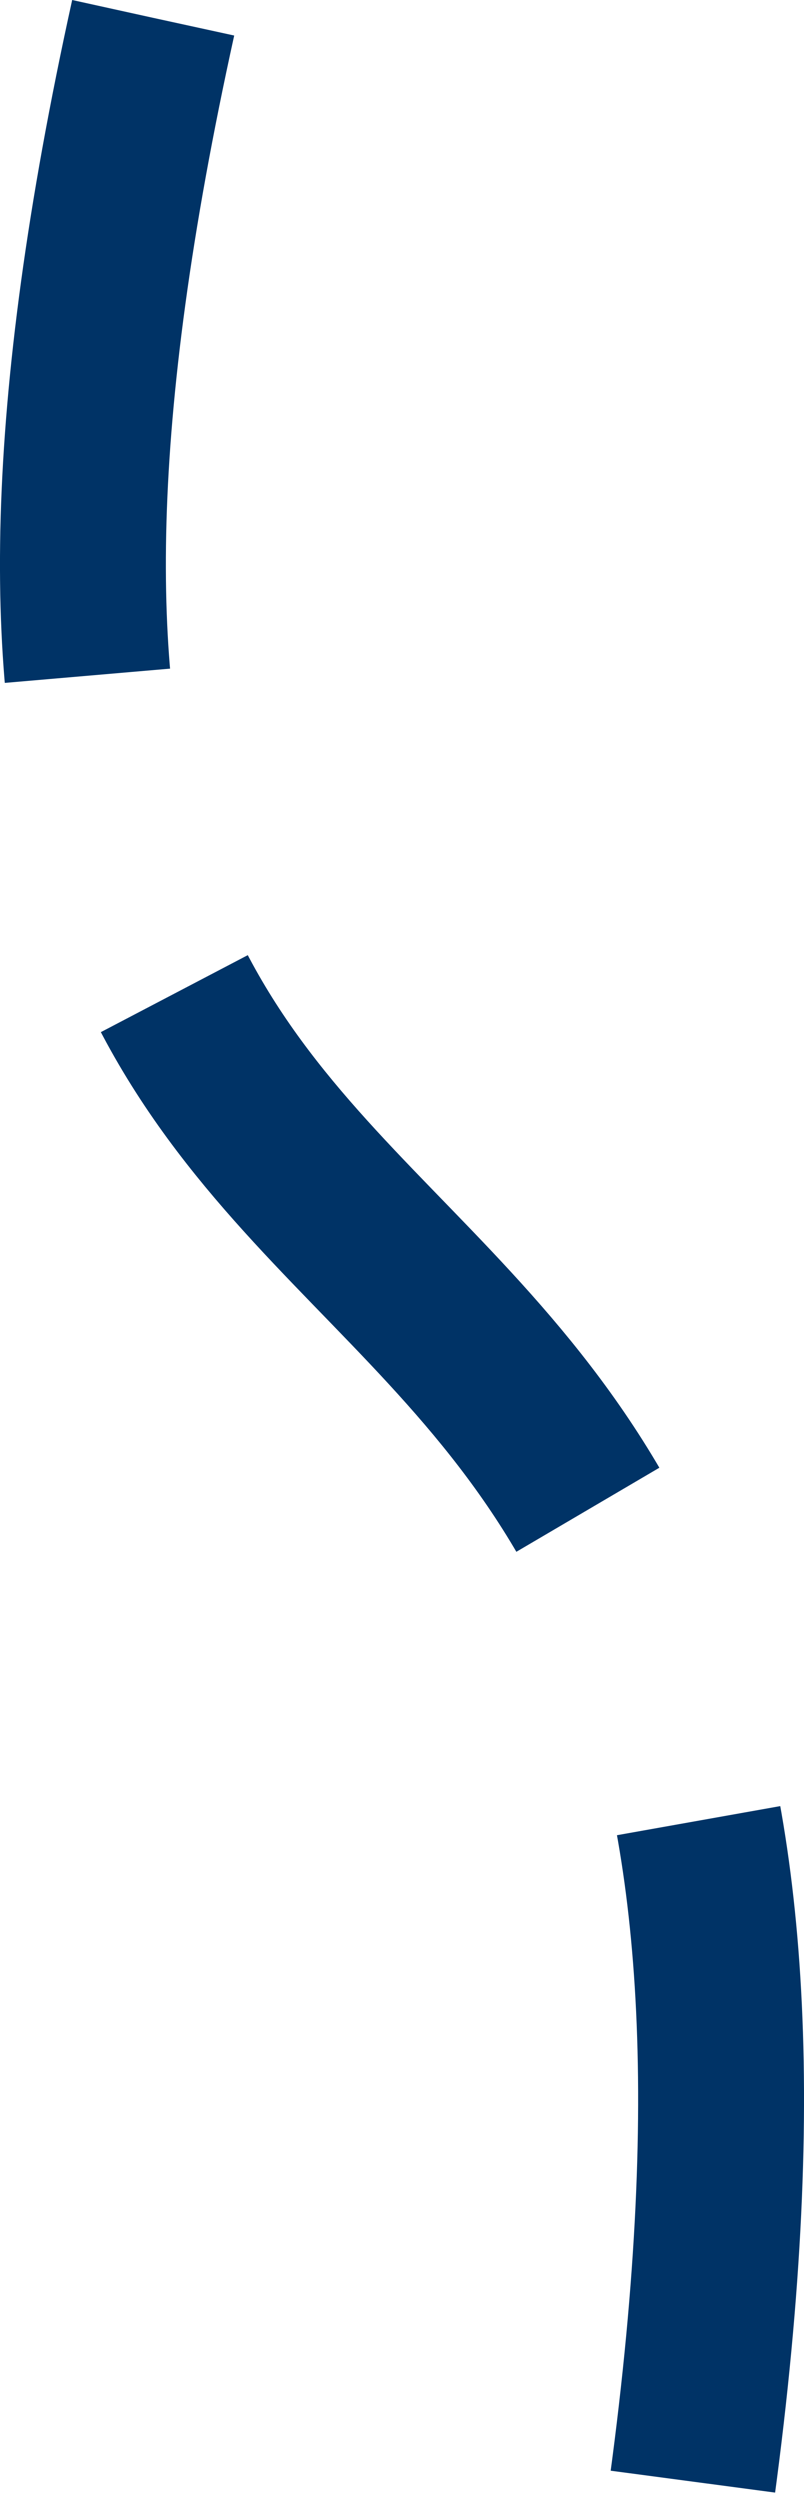 <svg xmlns="http://www.w3.org/2000/svg" width="242.342" height="753.493" viewBox="0 0 242.342 753.493"><path d="M21770.082,10947.194c-106.842,484.819,228.834,254.585,162.395,744.756" transform="translate(-21723.914 -10941.814)" fill="none" stroke="#036" stroke-width="50" stroke-dasharray="200 100"/></svg>